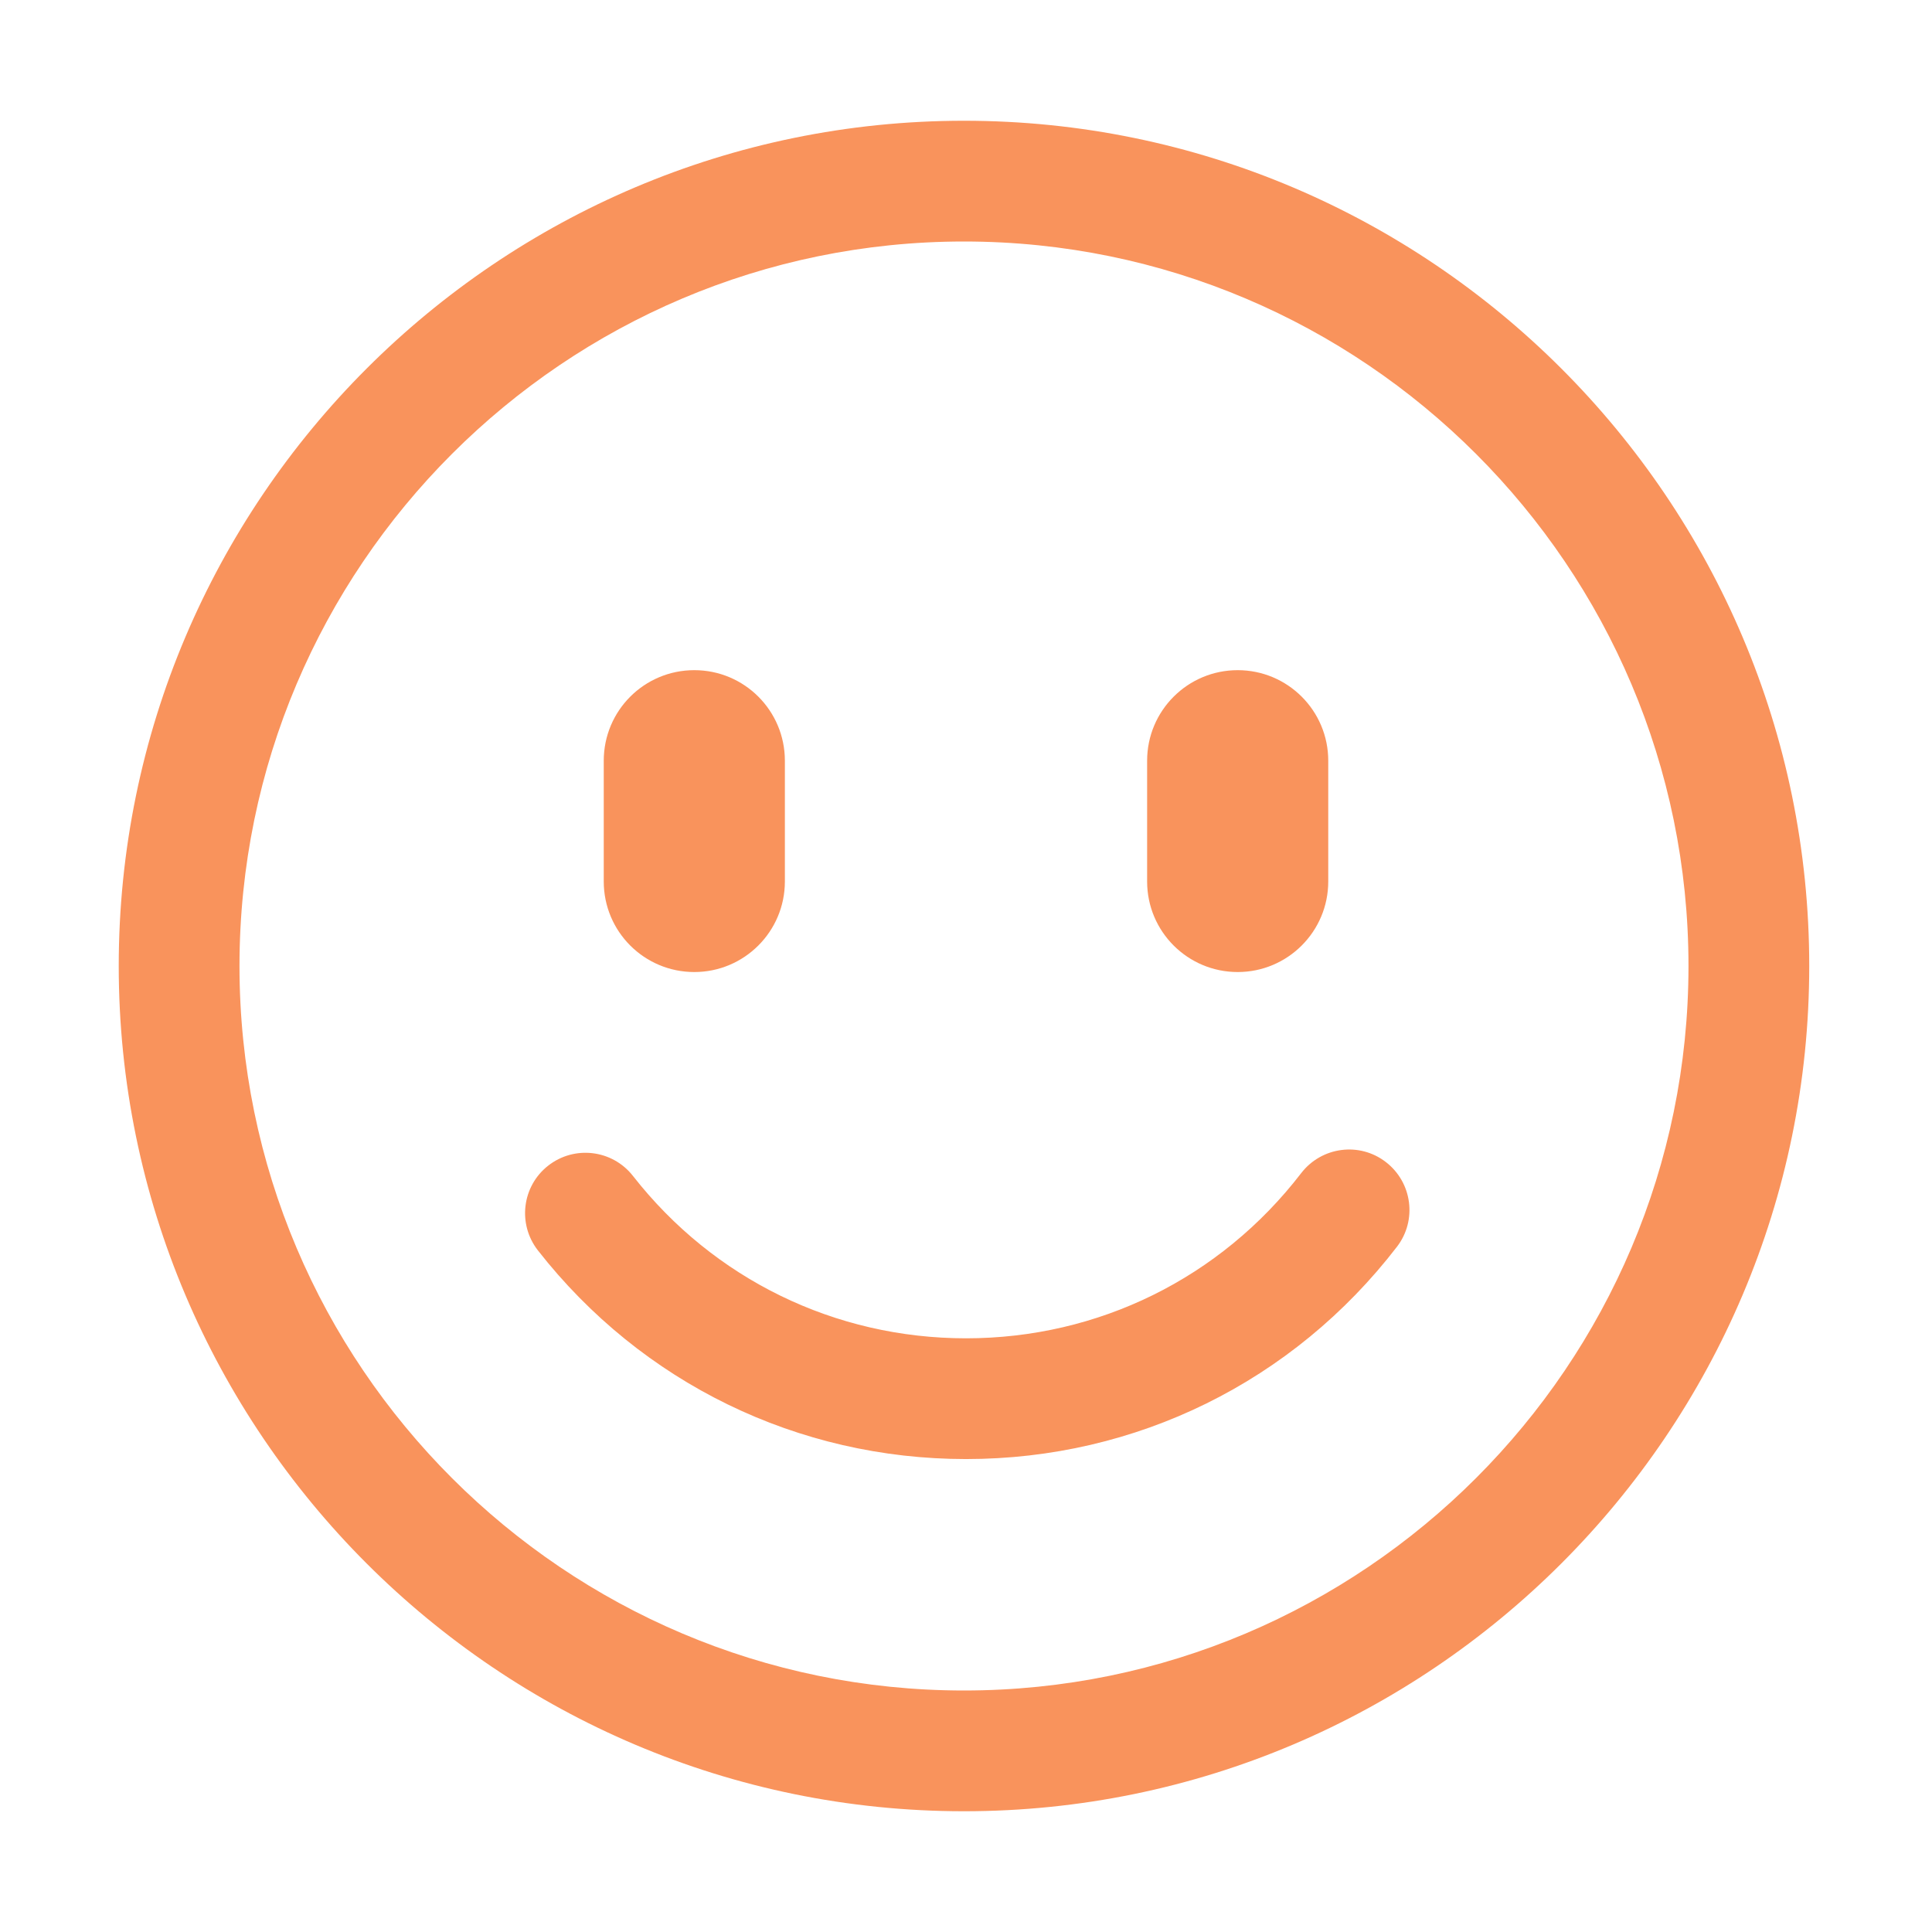 <?xml version="1.0" encoding="UTF-8"?>
<svg width="24px" height="24px" viewBox="0 0 24 24" version="1.1" xmlns="http://www.w3.org/2000/svg" xmlns:xlink="http://www.w3.org/1999/xlink">
    <title>emoji-enabled</title>
    <g id="Guideline" stroke="none" stroke-width="1" fill="none" fill-rule="evenodd">
        <g id="icon" transform="translate(-128, -375)" fill-rule="nonzero">
            <g id="emoji-enabled" transform="translate(128, 375)">
                <rect id="Rectangle" fill="#505050" opacity="0" x="0" y="0" width="24" height="24"></rect>
                <path d="M11.975,22.5 C6.185,22.5 1.475,17.79 1.475,12 C1.475,6.21 6.186,1.5 11.975,1.5 C17.765,1.5 22.475,6.21 22.475,12 C22.475,17.79 17.765,22.5 11.975,22.5 Z M11.975,3 C7.013,3 2.975,7.037 2.975,12 C2.975,16.963 7.013,21 11.975,21 C16.938,21 20.975,16.963 20.975,12 C20.975,7.037 16.938,3 11.975,3 Z M12,18.125 C9.91,18.125 7.971,17.18 6.682,15.533 C6.427,15.206 6.484,14.735 6.81,14.48 C7.136,14.225 7.607,14.281 7.863,14.608 C8.866,15.89 10.374,16.625 12,16.625 C13.643,16.625 15.161,15.877 16.164,14.573 C16.417,14.245 16.887,14.182 17.215,14.435 C17.544,14.688 17.606,15.159 17.354,15.487 C16.064,17.164 14.113,18.125 12,18.125 Z M8.625,12.075 C8.003,12.075 7.5,11.572 7.5,10.95 L7.5,9.45 C7.5,8.828 8.003,8.325 8.625,8.325 C9.247,8.325 9.75,8.828 9.75,9.45 L9.75,10.95 C9.75,11.571 9.246,12.075 8.625,12.075 Z M15.375,12.075 C14.754,12.075 14.25,11.572 14.25,10.95 L14.25,9.45 C14.25,8.828 14.754,8.325 15.375,8.325 C15.996,8.325 16.5,8.828 16.5,9.45 L16.5,10.95 C16.5,11.571 15.996,12.075 15.375,12.075 Z" id="Shape" fill="#F9935C"></path>
            </g>
        </g>
    </g>
</svg>